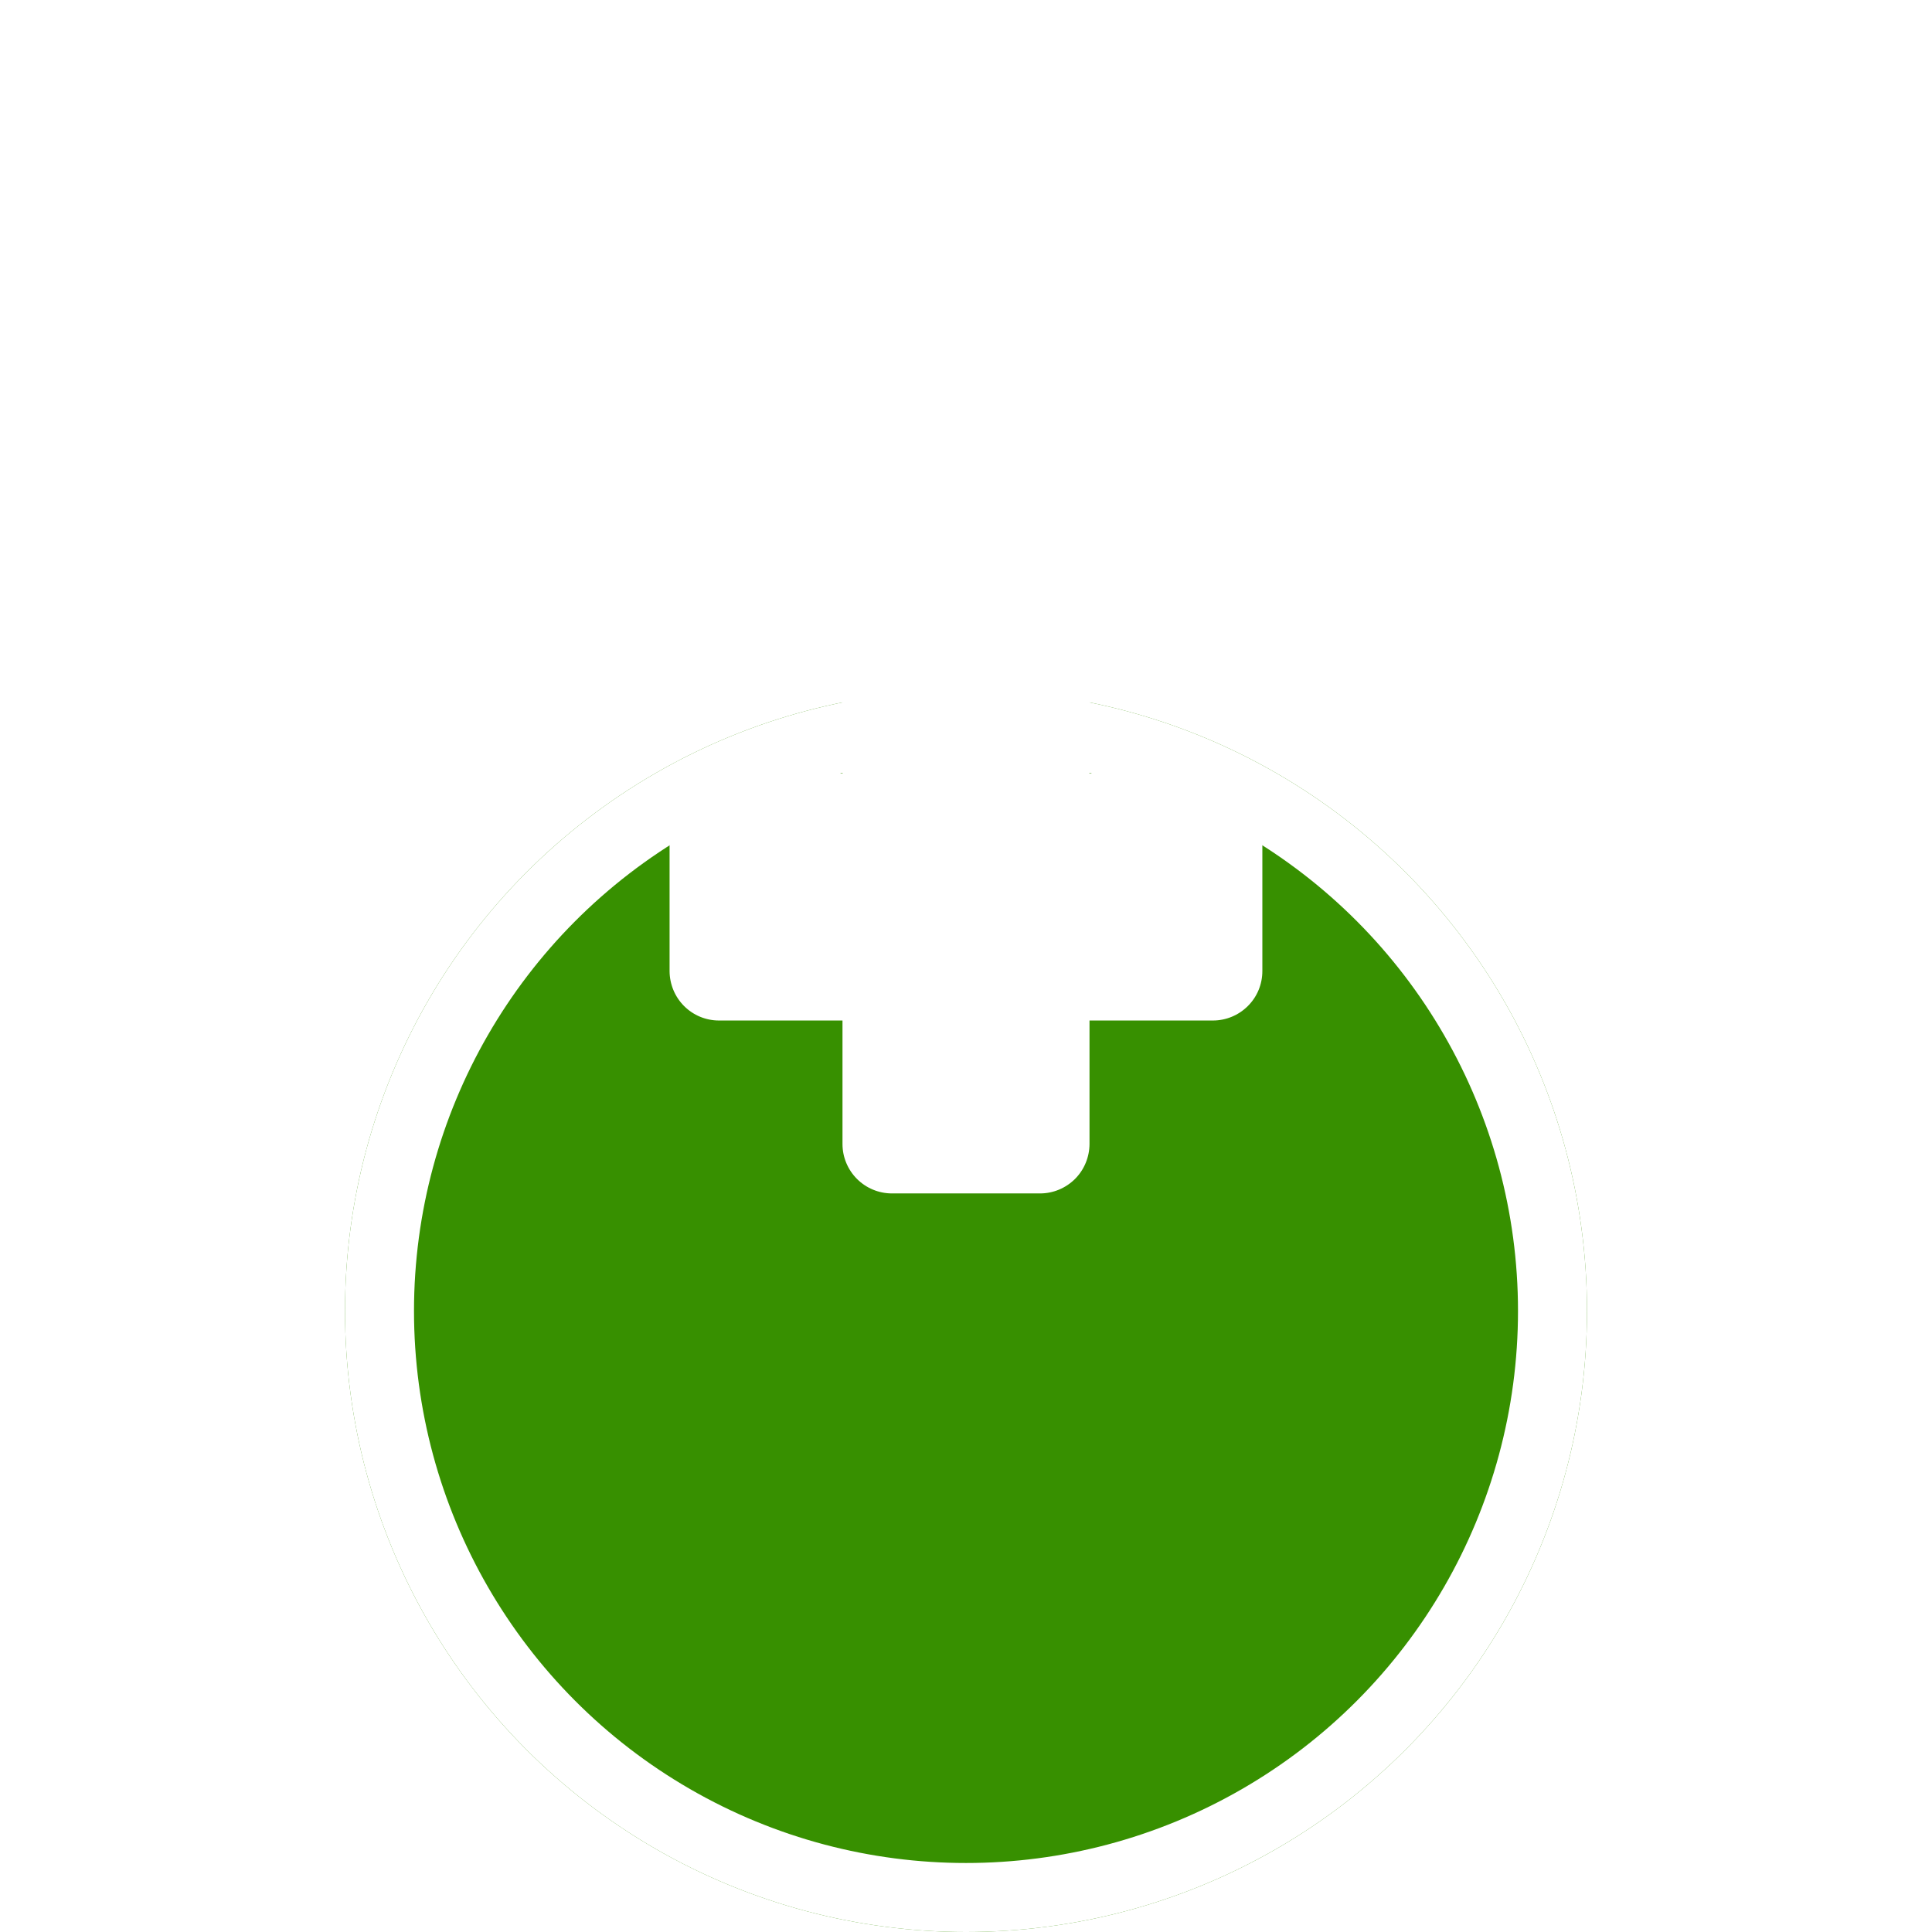 <svg width="28" height="28" viewBox="0 0 28 28" fill="none" xmlns="http://www.w3.org/2000/svg">
<g filter="url(#filter0_ddd_425_36674)">
<circle cx="14" cy="13" r="9" fill="#379000"/>
<circle cx="14" cy="13" r="8.5" stroke="white"/>
</g>
<path fill-rule="evenodd" clip-rule="evenodd" d="M15.074 17.296H12.926C12.736 17.296 12.554 17.22 12.42 17.086C12.286 16.952 12.21 16.77 12.21 16.58V14.79H10.42C10.23 14.79 10.049 14.715 9.914 14.58C9.78 14.446 9.705 14.264 9.704 14.074V11.927C9.705 11.737 9.78 11.555 9.914 11.421C10.049 11.286 10.23 11.211 10.42 11.211H12.21V9.421C12.21 9.231 12.286 9.049 12.42 8.915C12.554 8.781 12.736 8.705 12.926 8.705H15.074C15.264 8.705 15.445 8.781 15.58 8.915C15.714 9.049 15.789 9.231 15.79 9.421V11.211H17.579C17.769 11.211 17.951 11.287 18.085 11.421C18.22 11.555 18.295 11.737 18.295 11.927V14.074C18.295 14.264 18.22 14.446 18.085 14.58C17.951 14.714 17.769 14.79 17.579 14.79H15.79V16.58C15.789 16.77 15.714 16.952 15.58 17.086C15.445 17.22 15.264 17.296 15.074 17.296Z" fill="white"/>
<defs>
<filter id="filter0_ddd_425_36674" x="0" y="0" width="28" height="28" filterUnits="userSpaceOnUse" color-interpolation-filters="sRGB">
<feFlood flood-opacity="0" result="BackgroundImageFix"/>
<feColorMatrix in="SourceAlpha" type="matrix" values="0 0 0 0 0 0 0 0 0 0 0 0 0 0 0 0 0 0 127 0" result="hardAlpha"/>
<feMorphology radius="2" operator="erode" in="SourceAlpha" result="effect1_dropShadow_425_36674"/>
<feOffset dy="3"/>
<feGaussianBlur stdDeviation="0.5"/>
<feComposite in2="hardAlpha" operator="out"/>
<feColorMatrix type="matrix" values="0 0 0 0 0 0 0 0 0 0 0 0 0 0 0 0 0 0 0.04 0"/>
<feBlend mode="normal" in2="BackgroundImageFix" result="effect1_dropShadow_425_36674"/>
<feColorMatrix in="SourceAlpha" type="matrix" values="0 0 0 0 0 0 0 0 0 0 0 0 0 0 0 0 0 0 127 0" result="hardAlpha"/>
<feOffset dy="2"/>
<feGaussianBlur stdDeviation="1"/>
<feComposite in2="hardAlpha" operator="out"/>
<feColorMatrix type="matrix" values="0 0 0 0 0 0 0 0 0 0 0 0 0 0 0 0 0 0 0.03 0"/>
<feBlend mode="normal" in2="effect1_dropShadow_425_36674" result="effect2_dropShadow_425_36674"/>
<feColorMatrix in="SourceAlpha" type="matrix" values="0 0 0 0 0 0 0 0 0 0 0 0 0 0 0 0 0 0 127 0" result="hardAlpha"/>
<feOffset dy="1"/>
<feGaussianBlur stdDeviation="2.5"/>
<feComposite in2="hardAlpha" operator="out"/>
<feColorMatrix type="matrix" values="0 0 0 0 0 0 0 0 0 0 0 0 0 0 0 0 0 0 0.03 0"/>
<feBlend mode="normal" in2="effect2_dropShadow_425_36674" result="effect3_dropShadow_425_36674"/>
<feBlend mode="normal" in="SourceGraphic" in2="effect3_dropShadow_425_36674" result="shape"/>
</filter>
</defs>
</svg>
